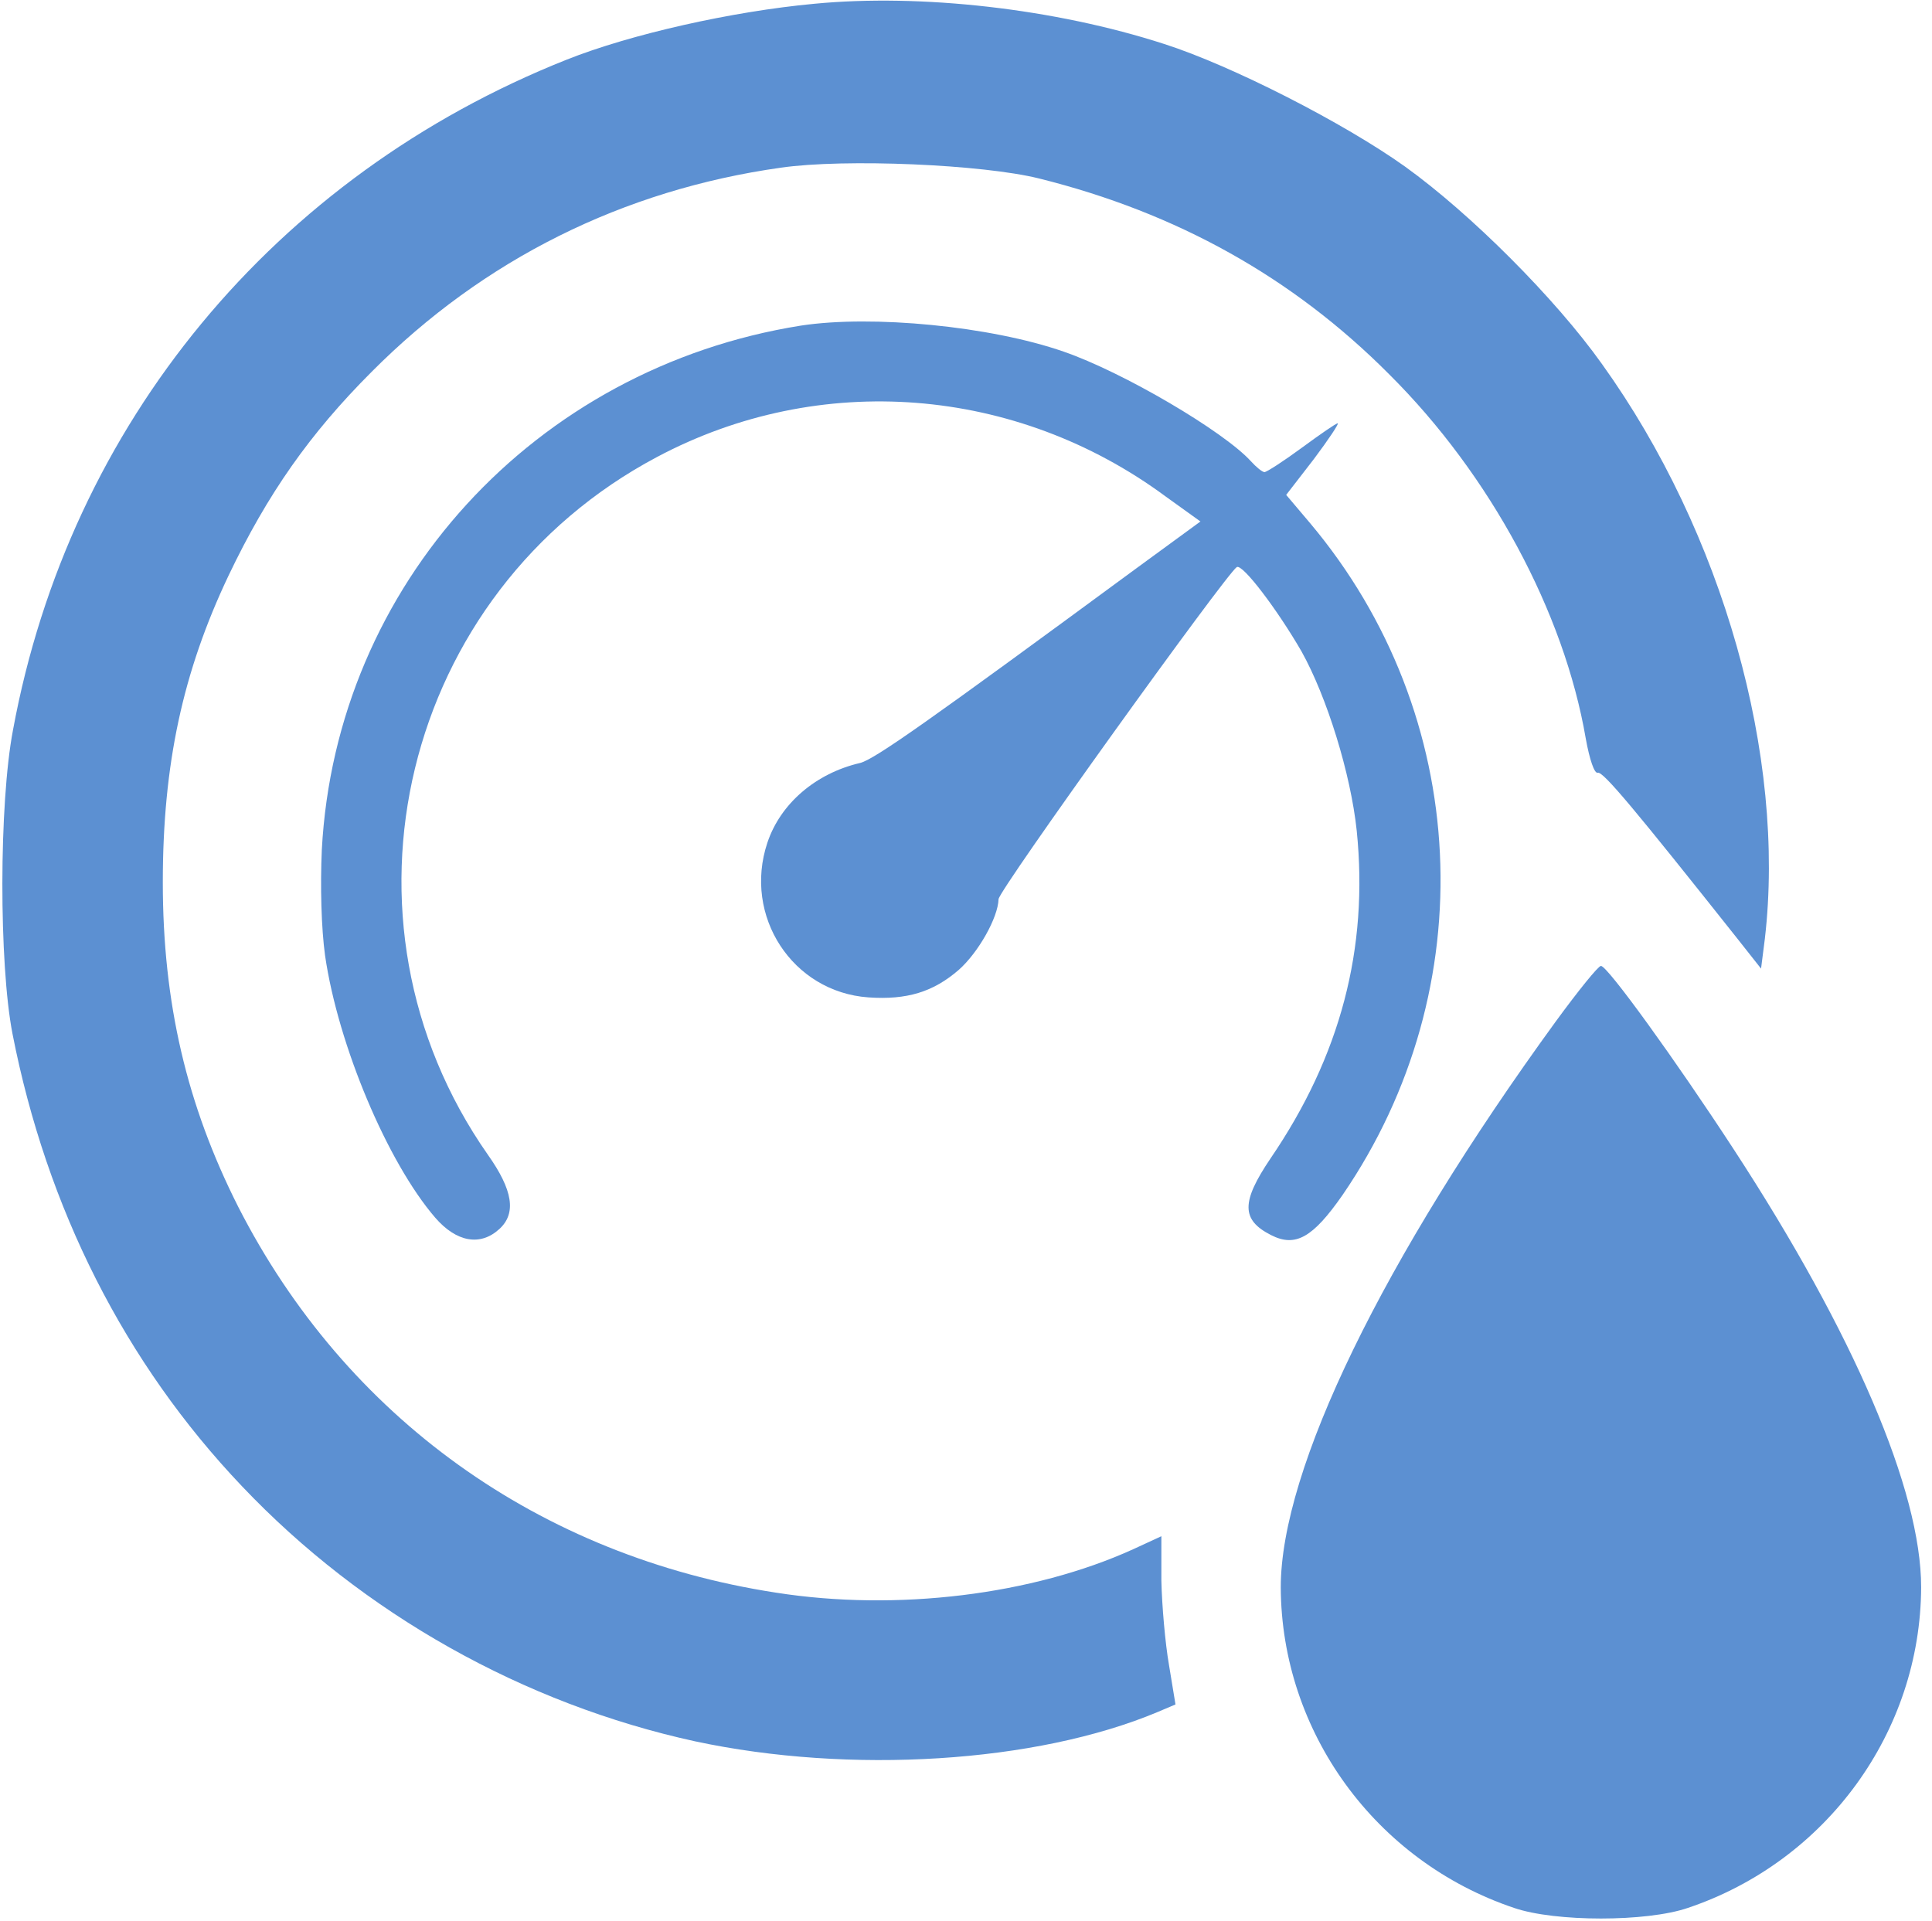 <svg xmlns="http://www.w3.org/2000/svg" version="1.0" width="356" height="354" preserveAspectRatio="xMidYMid meet"><rect id="backgroundrect" width="100%" height="100%" x="0" y="0" fill="none" stroke="none"/>

<g class="currentLayer"><title>Layer 1</title><g transform="translate(0,354) scale(0.1,-0.1) " fill="#5c90d2" stroke="none" id="svg_1" class="selected" fill-opacity="1">
<path d="M1500 3533 c-151 -14 -338 -56 -456 -103 -538 -214 -916 -671 -1020 -1235 -26 -136 -26 -431 -1 -560 63 -322 207 -607 423 -834 223 -235 519 -401 835 -470 285 -61 628 -40 852 54 l33 14 -12 73 c-7 40 -13 110 -14 155 l0 82 -52 -24 c-185 -84 -435 -115 -658 -80 -436 67 -793 323 -991 711 -95 188 -139 376 -139 598 0 218 37 388 121 565 72 151 150 262 264 376 206 207 463 335 754 376 118 17 372 6 476 -20 253 -63 467 -182 645 -361 186 -185 322 -438 362 -671 7 -39 16 -65 22 -63 10 3 71 -71 256 -304 l45 -57 7 55 c39 336 -77 748 -300 1059 -86 121 -242 277 -363 364 -112 80 -319 186 -444 226 -201 65 -448 93 -645 74z" id="svg_2" fill="#5c90d2"/>
<path d="M1476 2940 c-491 -78 -857 -478 -883 -966 -3 -67 -1 -144 6 -195 24 -165 115 -381 203 -483 39 -45 83 -53 118 -21 32 29 25 72 -21 137 -304 434 -158 1037 312 1286 299 159 661 131 937 -73 l64 -46 -119 -87 c-382 -281 -481 -351 -508 -358 -82 -19 -147 -75 -171 -147 -45 -135 46 -275 186 -285 71 -5 120 10 167 51 36 32 72 96 73 130 0 16 419 599 439 612 11 6 75 -79 119 -155 47 -84 91 -226 102 -331 22 -217 -30 -415 -159 -604 -54 -80 -54 -113 1 -141 45 -23 77 -5 132 74 261 381 237 885 -60 1238 l-44 52 51 66 c27 36 47 66 44 66 -3 0 -32 -20 -66 -45 -34 -25 -65 -45 -69 -45 -4 0 -15 9 -25 20 -50 55 -235 164 -345 202 -135 47 -353 68 -484 48z" id="svg_3" fill="#5c90d2"/>
<path d="M2867 1658 c-320 -440 -507 -826 -507 -1043 1 -266 174 -505 430 -591 76 -26 244 -26 320 0 256 86 429 325 430 591 0 178 -124 468 -346 808 -107 164 -232 337 -244 337 -5 0 -42 -46 -83 -102z" id="svg_4" fill="#5c90d2"/>
</g></g></svg>
